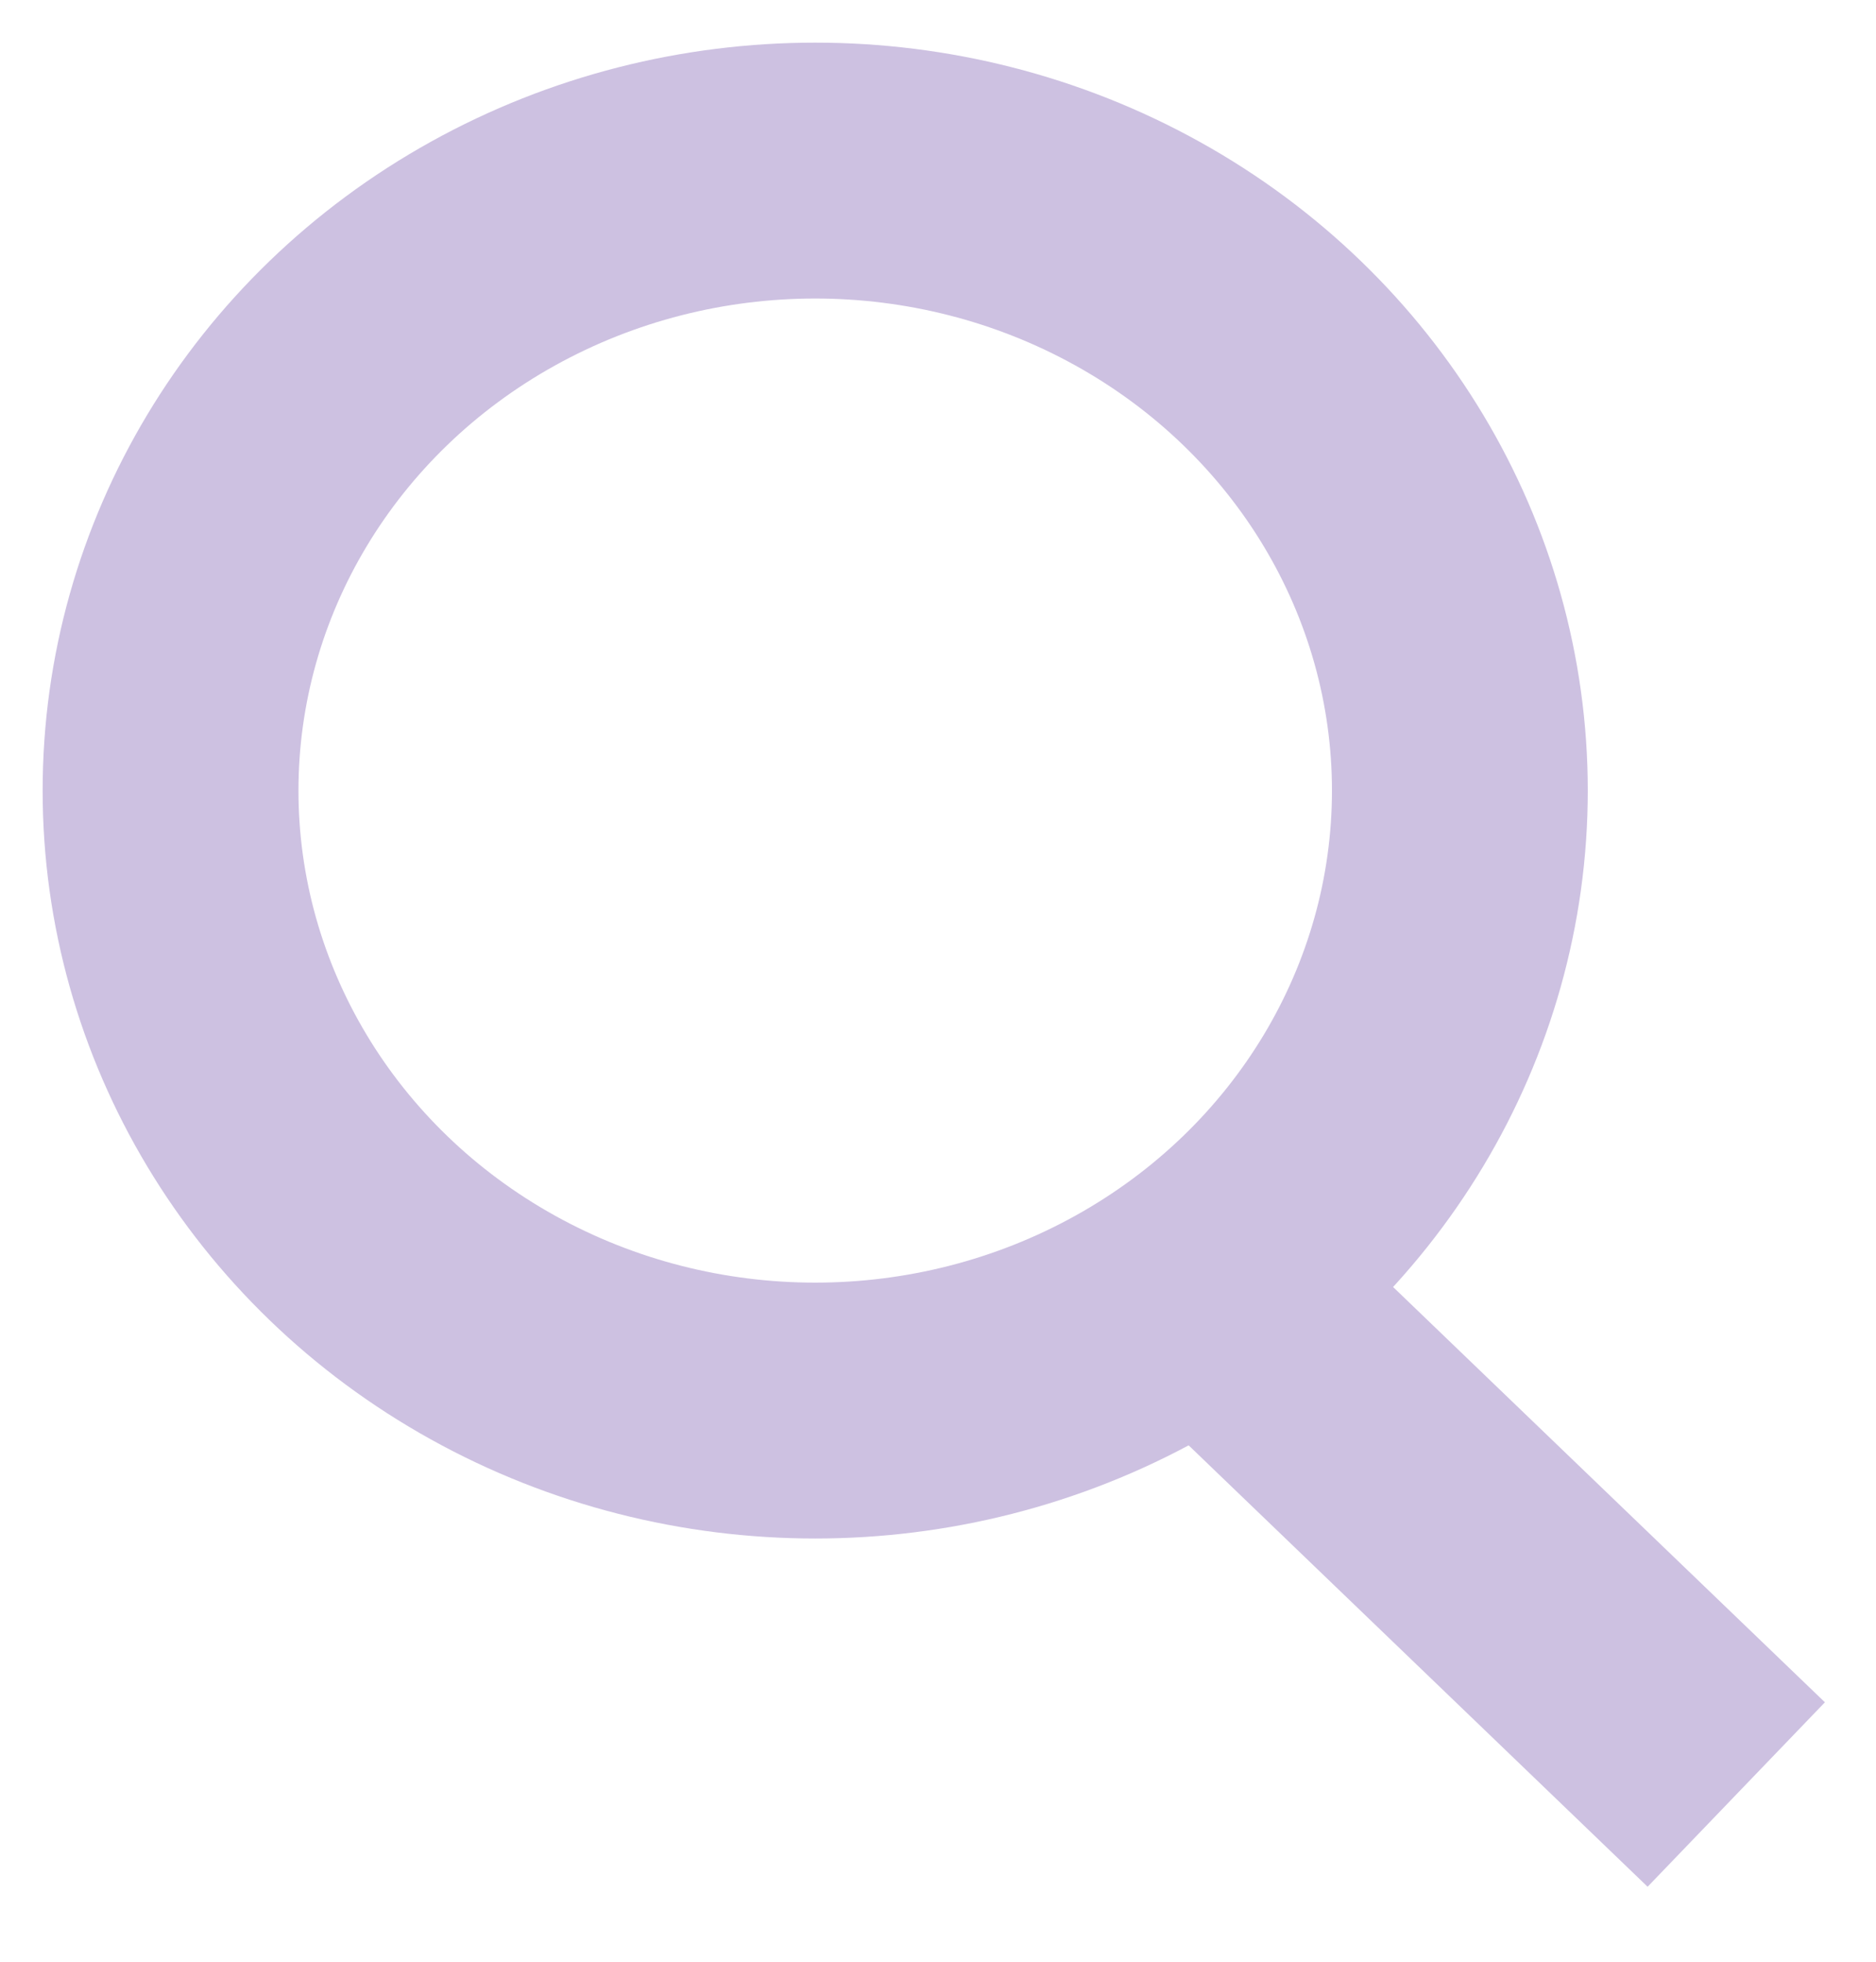 <?xml version="1.0" encoding="UTF-8"?>
<svg width="22px" height="23px" viewBox="0 0 22 23" version="1.1" xmlns="http://www.w3.org/2000/svg" xmlns:xlink="http://www.w3.org/1999/xlink">
    <!-- Generator: Sketch 47.1 (45422) - http://www.bohemiancoding.com/sketch -->
    <title>loupe</title>
    <desc>Created with Sketch.</desc>
    <defs></defs>
    <g id="Symbols" stroke="none" stroke-width="1" fill="none" fill-rule="evenodd">
        <g id="nav" transform="translate(-318, -14)" stroke-width="3" stroke="#CDC1E1">
            <g id="loupe">
                <g transform="translate(320, 16)">
                    <ellipse id="Oval-7" cx="7.56" cy="7.269" rx="7.56" ry="7.269"></ellipse>
                    <path d="M12.24,13.154 L17.28,18" id="Line" stroke-linecap="square"></path>
                </g>
            </g>
        </g>
    </g>
</svg>